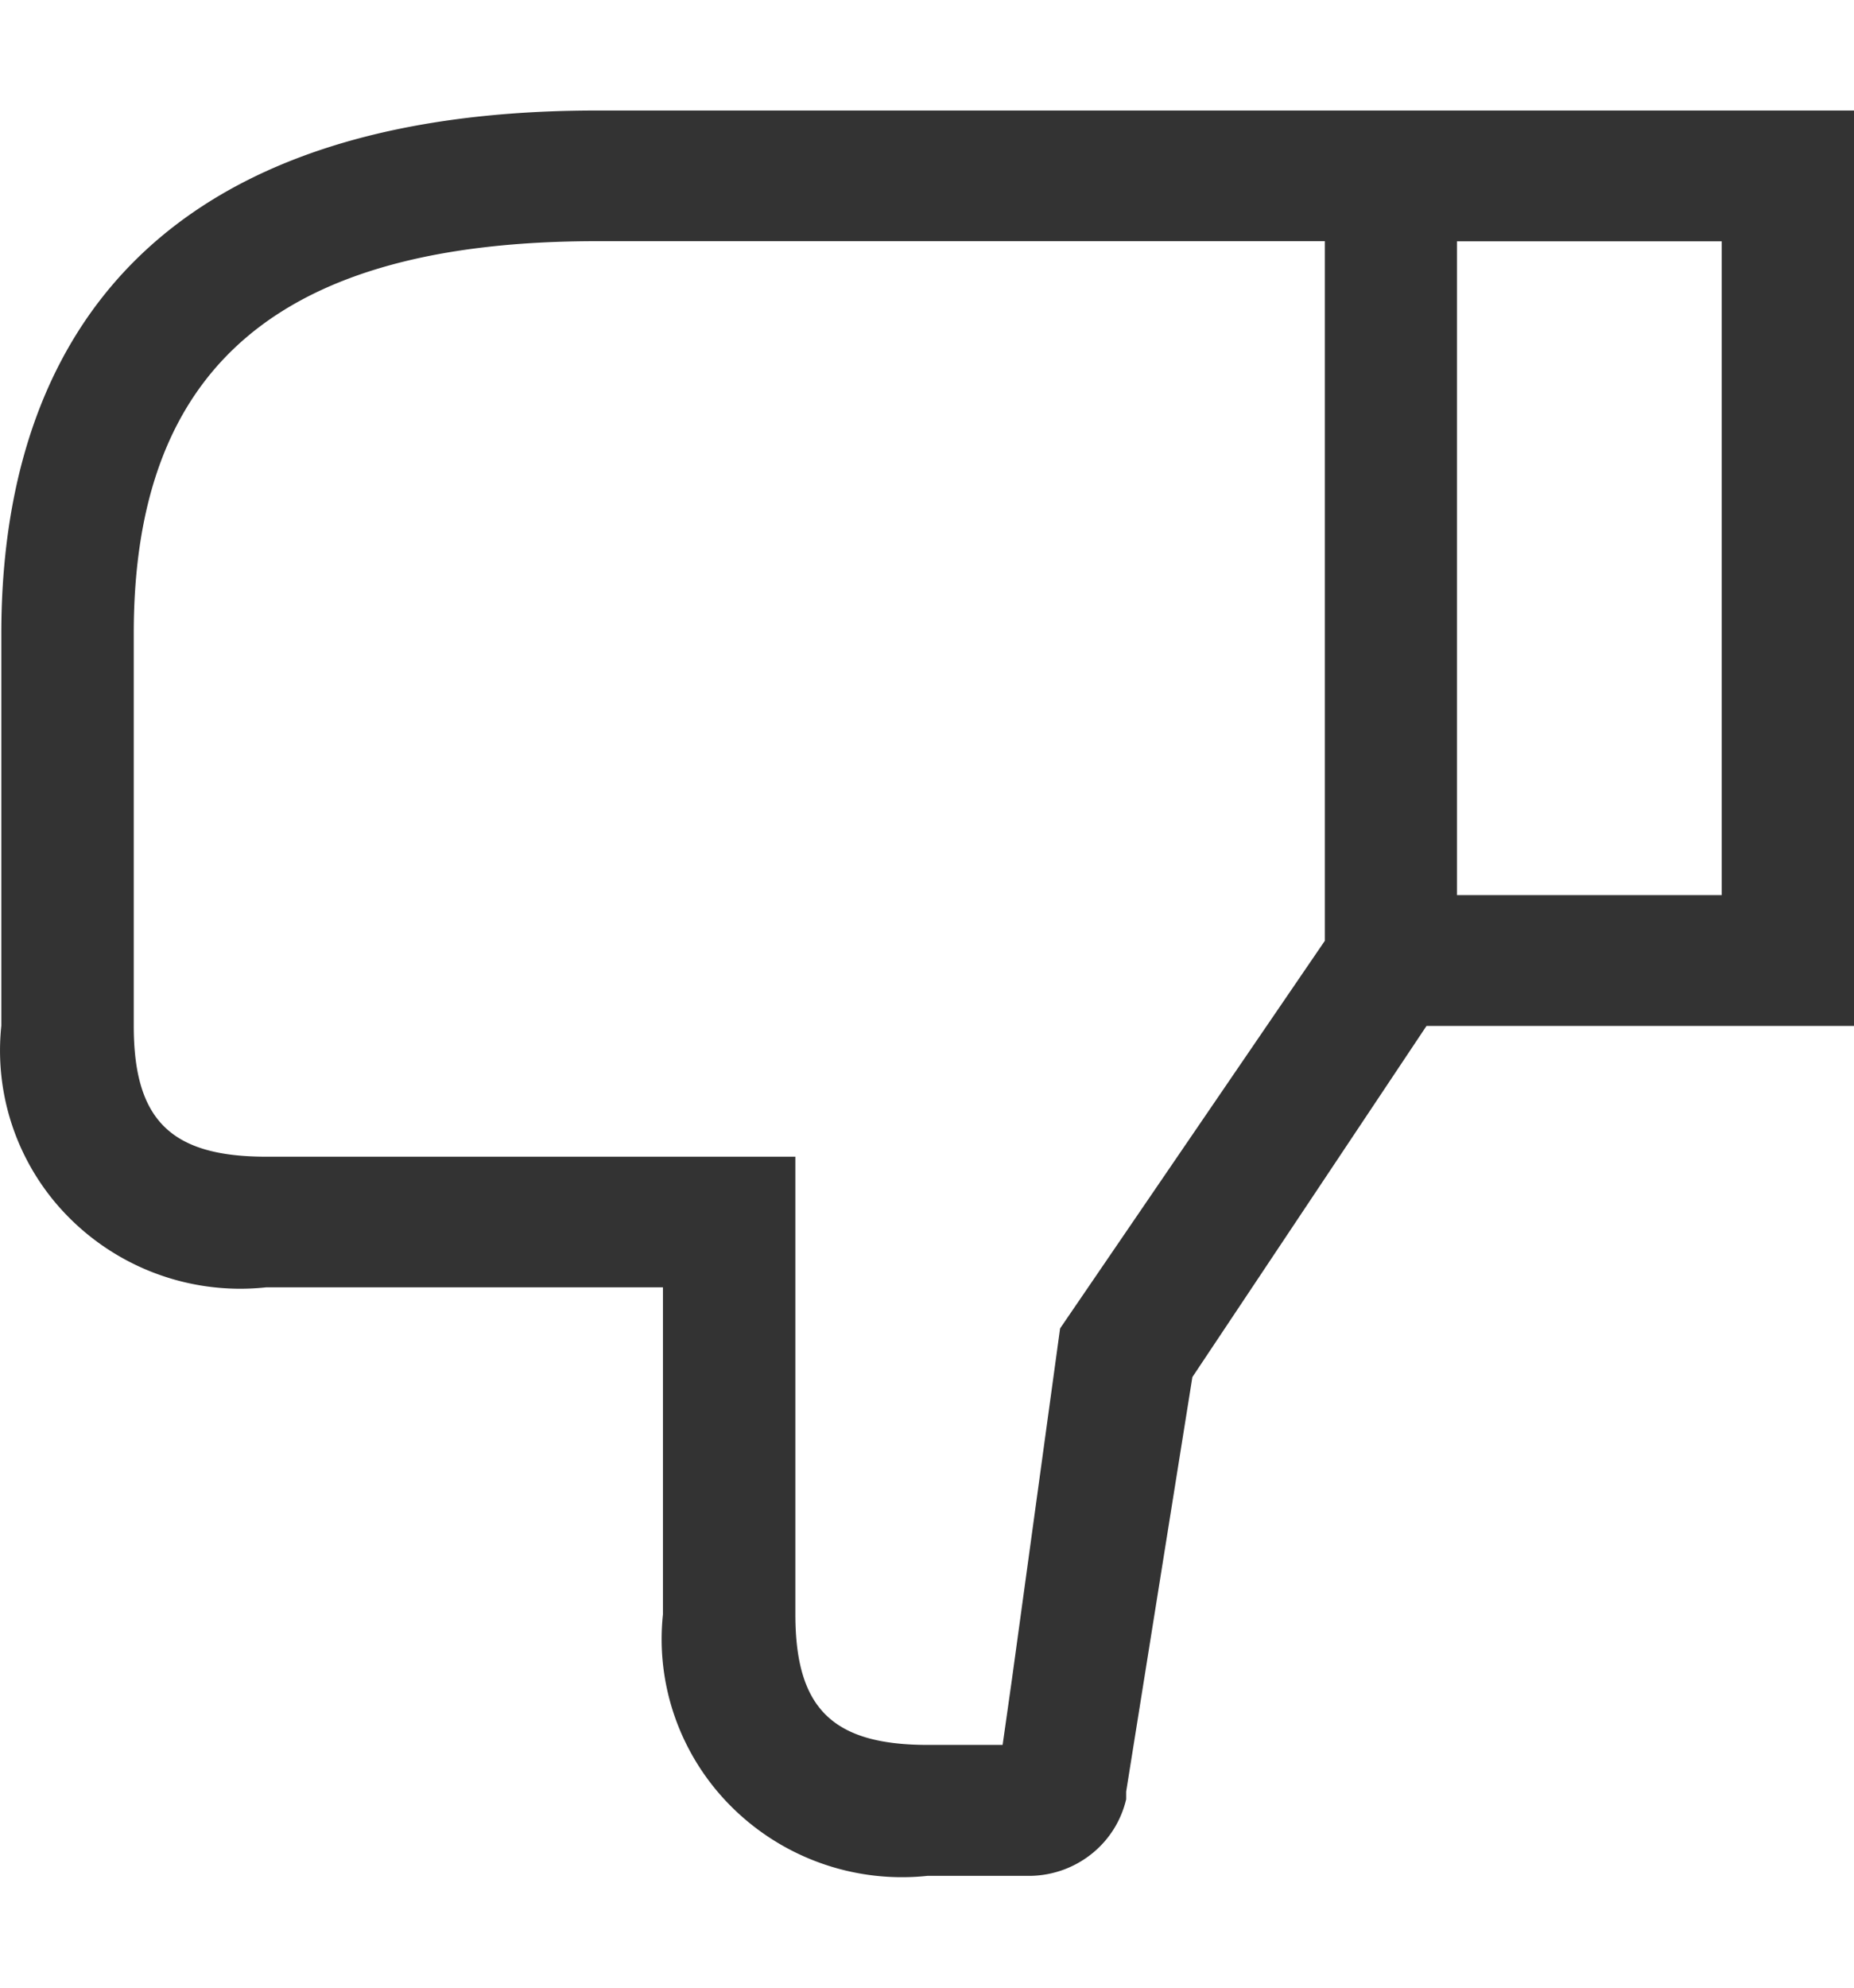 <svg width="14" height="15" fill="none" xmlns="http://www.w3.org/2000/svg"><path d="M2.009 9.715h2.997v2.468c-.05.473.092.947.396 1.318a1.825 1.825 0 0 0 1.603.655h.784a.76.76 0 0 0 .457-.168.744.744 0 0 0 .258-.41v-.058l.5-3.128 1.768-2.65H14V.834H4.507C.789.834.01 2.98.01 4.781v2.96c-.05.475.092.949.395 1.319a1.825 1.825 0 0 0 1.604.655Zm8.993-7.894h1.999v4.934h-1.999V1.821ZM1.01 4.78c0-2.018 1.11-2.96 3.498-2.96h5.496V7.1l-1.999 2.925-.364 2.65-.07.493h-.565c-.72 0-1-.276-1-.986V8.729H2.01c-.72 0-1-.277-1-.987v-2.96Z" fill="#333"/></svg>